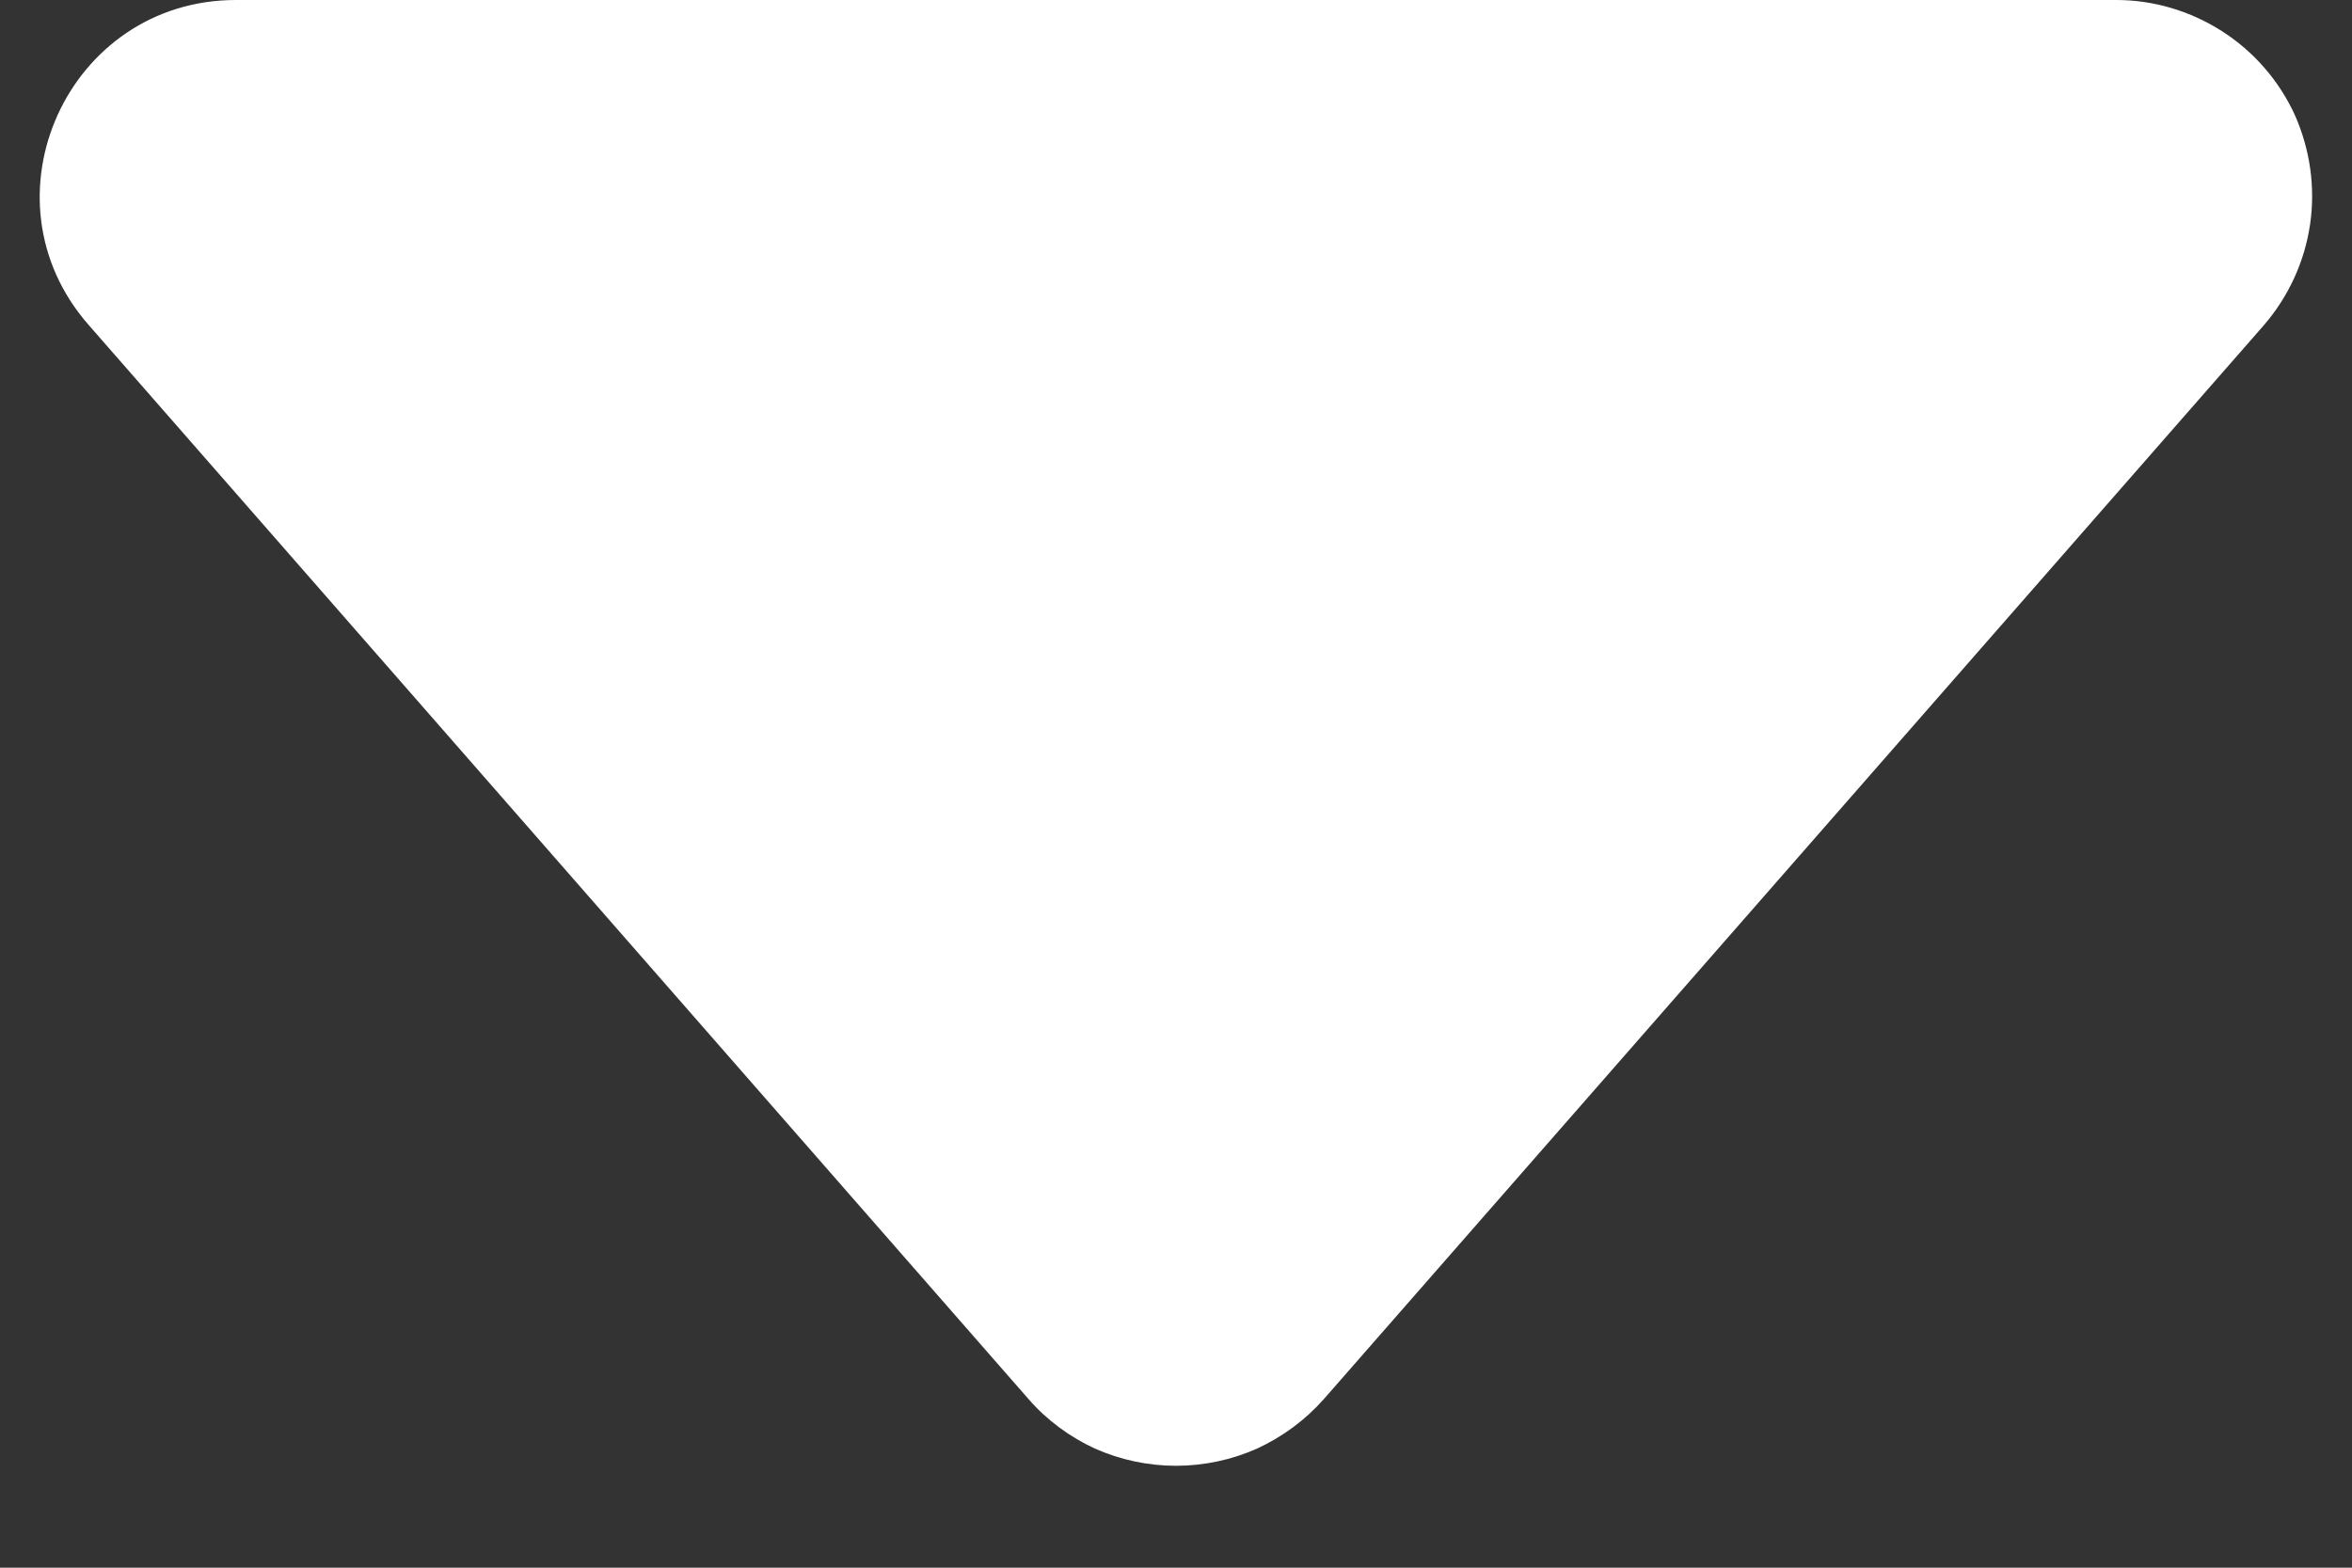 <svg width="6" height="4" viewBox="0 0 6 4" fill="none" xmlns="http://www.w3.org/2000/svg">
<rect x="0" y="0" width="6" height="4" fill="#333333" stroke="none"/>
<path d="M2.624 3.57L0.226 0.829C-0.057 0.506 0.173 1.83853e-07 0.602 1.83853e-07H5.398C5.494 -8.22297e-05 5.588 0.028 5.669 0.08C5.75 0.132 5.814 0.206 5.854 0.293C5.893 0.381 5.907 0.478 5.893 0.573C5.879 0.668 5.838 0.757 5.775 0.83L3.377 3.57C3.33 3.623 3.272 3.666 3.207 3.696C3.142 3.725 3.071 3.74 3 3.74C2.929 3.74 2.858 3.725 2.793 3.696C2.728 3.666 2.67 3.623 2.624 3.57V3.57Z" fill="white"/>
</svg>
